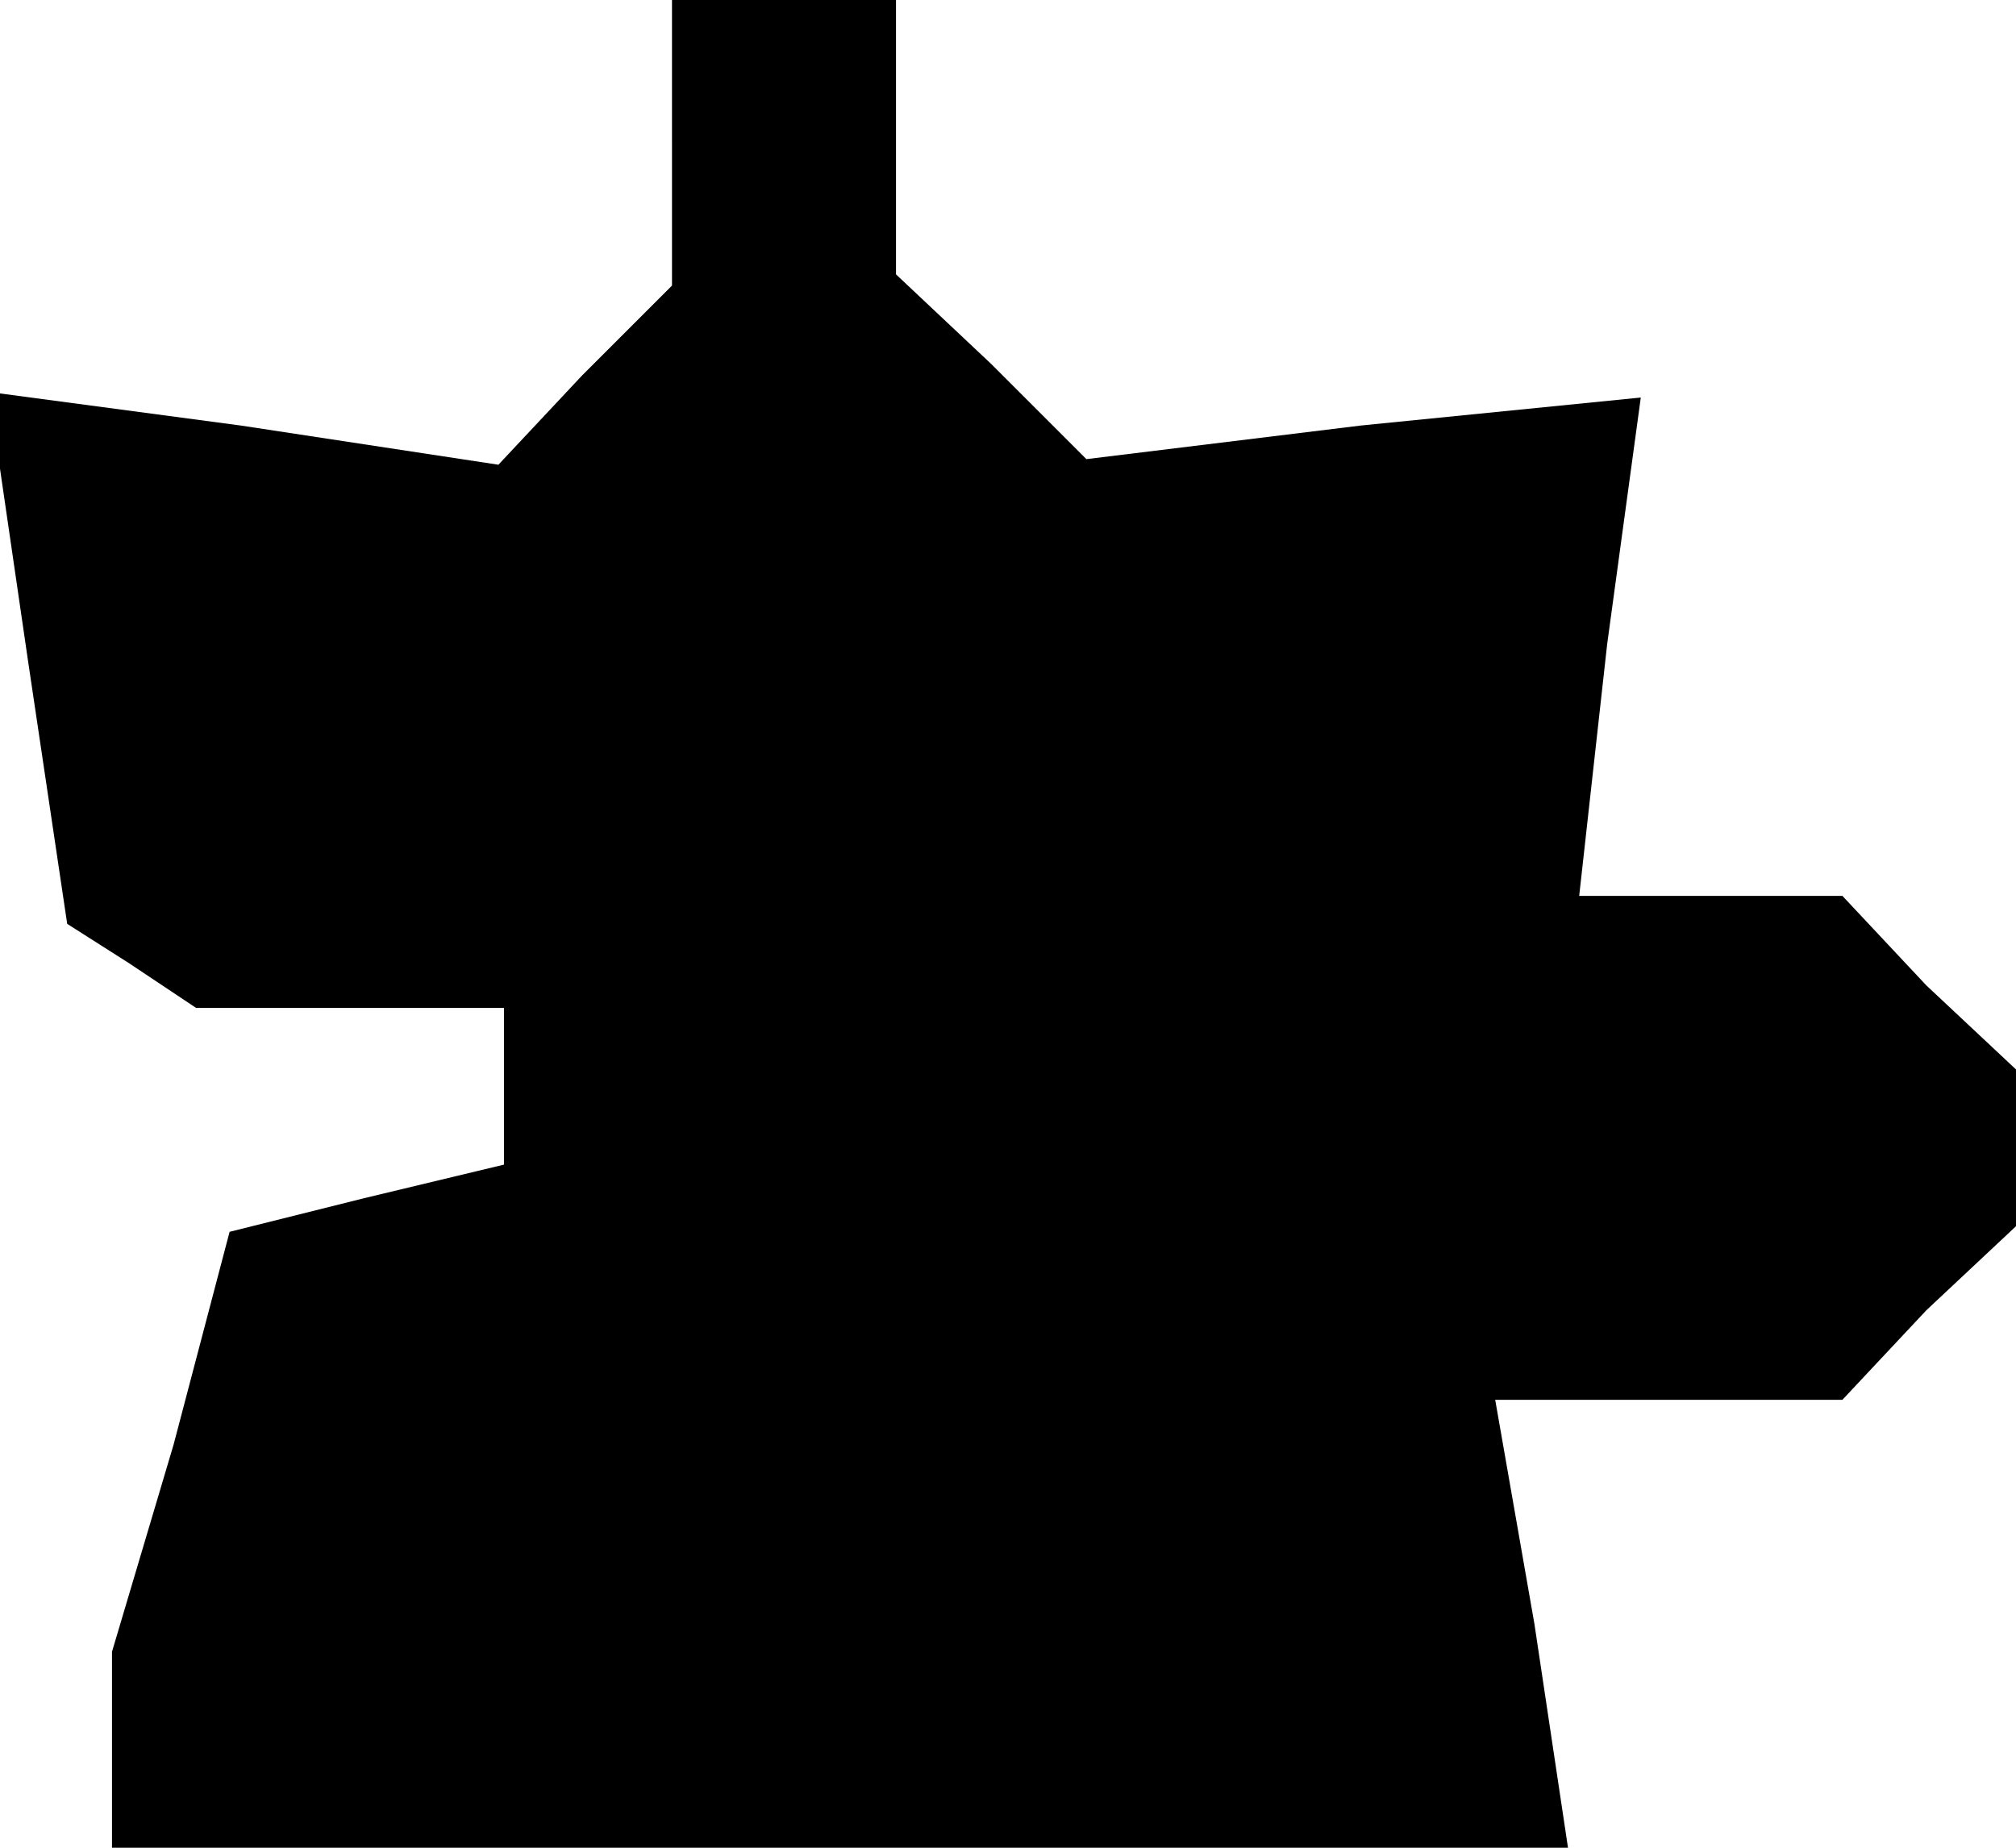<?xml version="1.0" standalone="no"?>
<!DOCTYPE svg PUBLIC "-//W3C//DTD SVG 20010904//EN"
 "http://www.w3.org/TR/2001/REC-SVG-20010904/DTD/svg10.dtd">
<svg version="1.0" xmlns="http://www.w3.org/2000/svg"
 width="36pt" height="33pt" viewBox="0 0 36 33"
 preserveAspectRatio="xMidYMid meet">
<g transform="translate(0,33) scale(0.1,-0.1)"
fill="#000000" stroke="none">
<path d="M120 304 l0 -25 -16 -16 -15 -16 -46 7 -45 6 7 -48 7 -47 11 -7 12
-8 28 0 27 0 0 -14 0 -14 -25 -6 -24 -6 -10 -38 -11 -37 0 -17 0 -18 130 0
130 0 -6 40 -7 40 31 0 31 0 15 16 16 15 0 14 0 14 -16 15 -15 16 -23 0 -24 0
5 45 6 44 -50 -5 -49 -6 -17 17 -17 16 0 25 0 24 -20 0 -20 0 0 -26z"/>
</g>
</svg>
